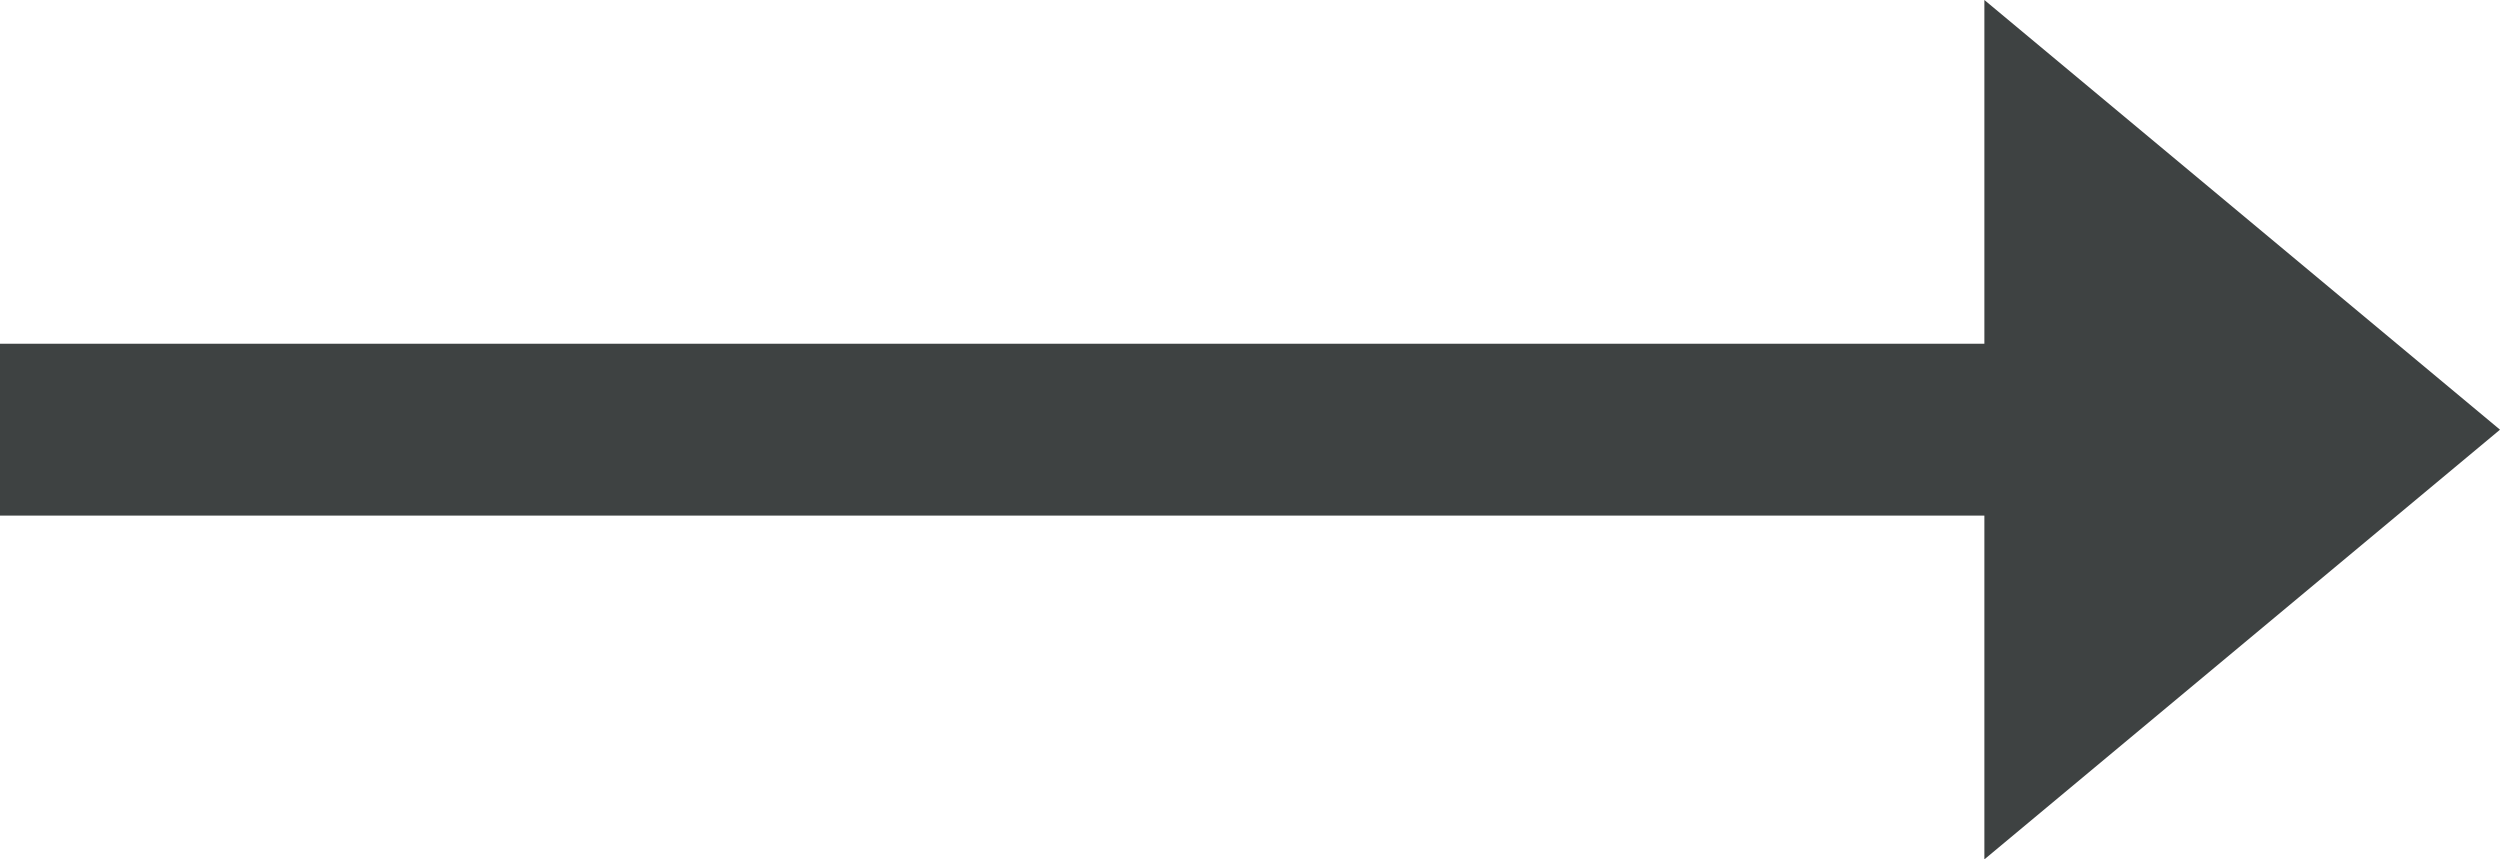 <?xml version="1.0" encoding="utf-8"?>
<!-- Generator: Adobe Illustrator 23.0.2, SVG Export Plug-In . SVG Version: 6.00 Build 0)  -->
<svg version="1.1" id="Layer_1" xmlns="http://www.w3.org/2000/svg" xmlns:xlink="http://www.w3.org/1999/xlink" x="0px" y="0px"
	 viewBox="0 0 32 11" style="enable-background:new 0 0 32 11;" xml:space="preserve">
<style type="text/css">
	.st0{fill:#3E4242;}
</style>
<polygon class="st0" points="25.4,0 32,5.5 25.4,11 25.4,6.6 0,6.6 0,4.4 25.4,4.4 "/>
</svg>
